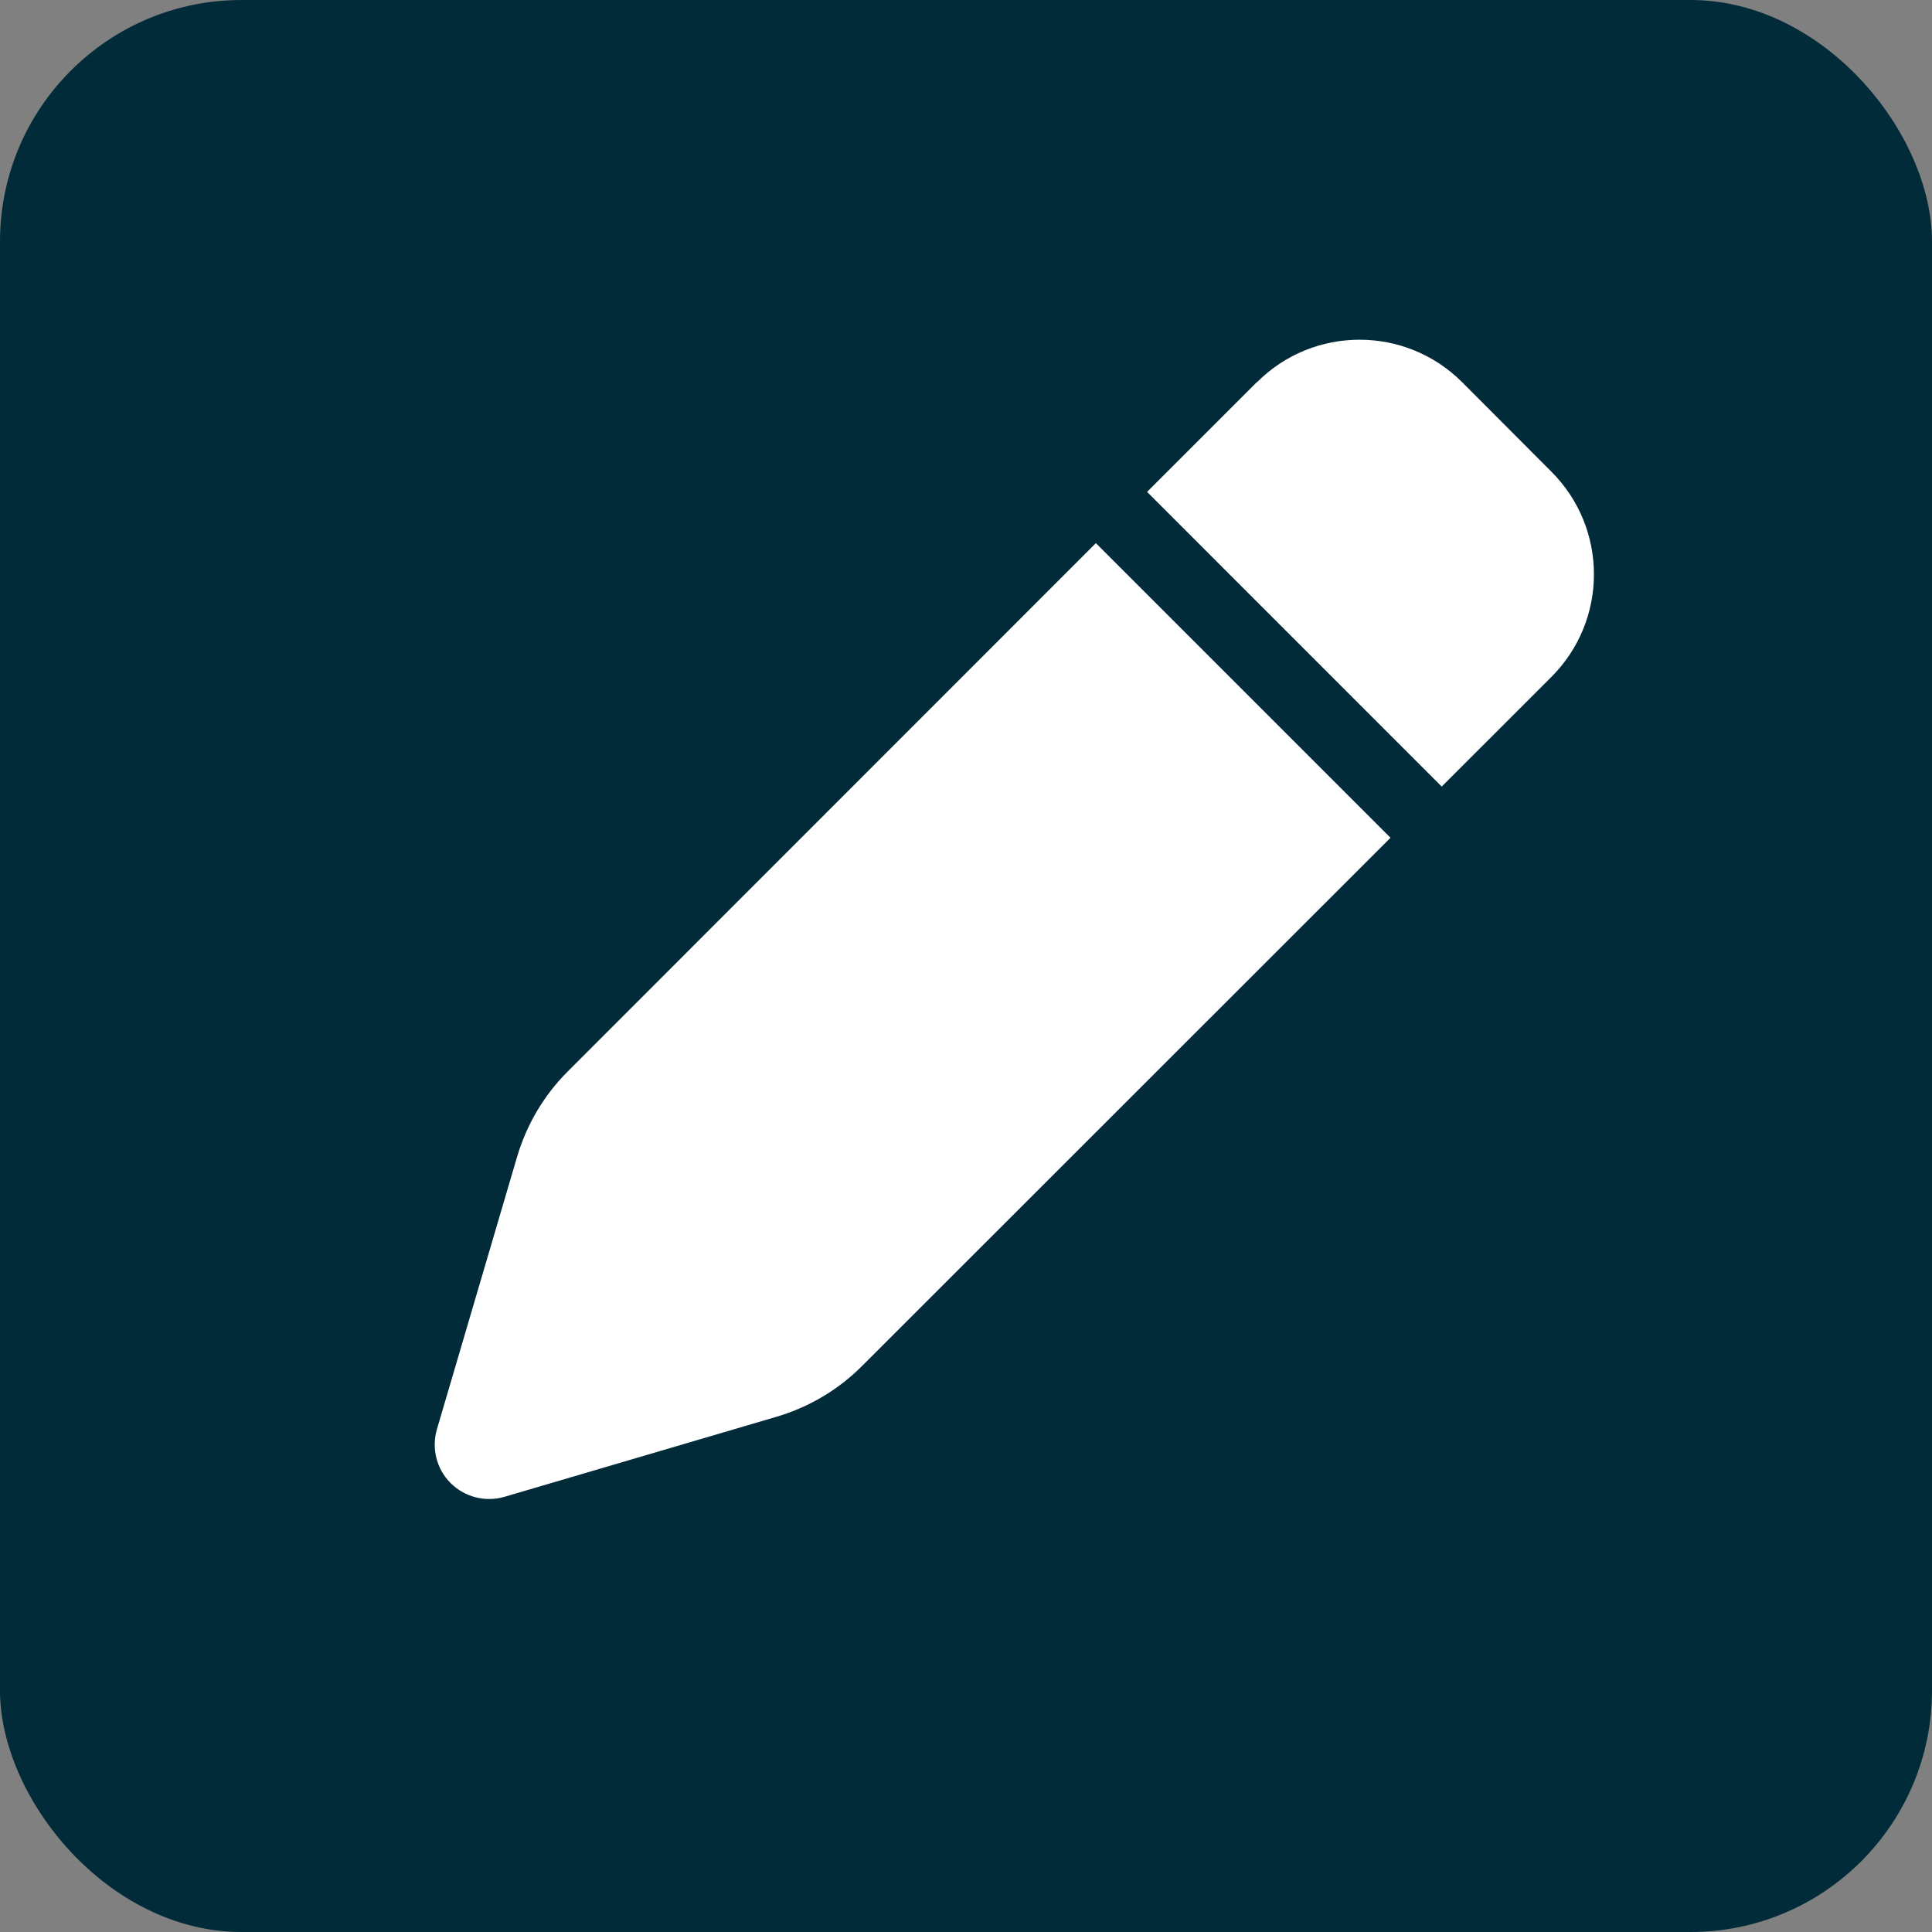 <svg width="40" height="40" viewBox="0 0 40 40" fill="none" xmlns="http://www.w3.org/2000/svg">
<rect x="0" y="0" width="40" height="40" fill="#808080" stroke="none"/>
<rect width="40" height="40" rx="5" fill="#022B3A"/>
<path d="M26.02 7.913L23.749 10.184L29.849 16.285L32.121 14.014C33.294 12.84 33.294 10.94 32.121 9.767L30.272 7.913C29.099 6.74 27.198 6.74 26.025 7.913H26.02ZM22.689 11.245L11.75 22.188C11.262 22.676 10.905 23.281 10.708 23.943L9.047 29.588C8.93 29.987 9.038 30.414 9.329 30.705C9.62 30.996 10.047 31.104 10.441 30.991L16.086 29.33C16.748 29.133 17.353 28.776 17.841 28.288L28.789 17.345L22.689 11.245Z" fill="white"/>
</svg>
